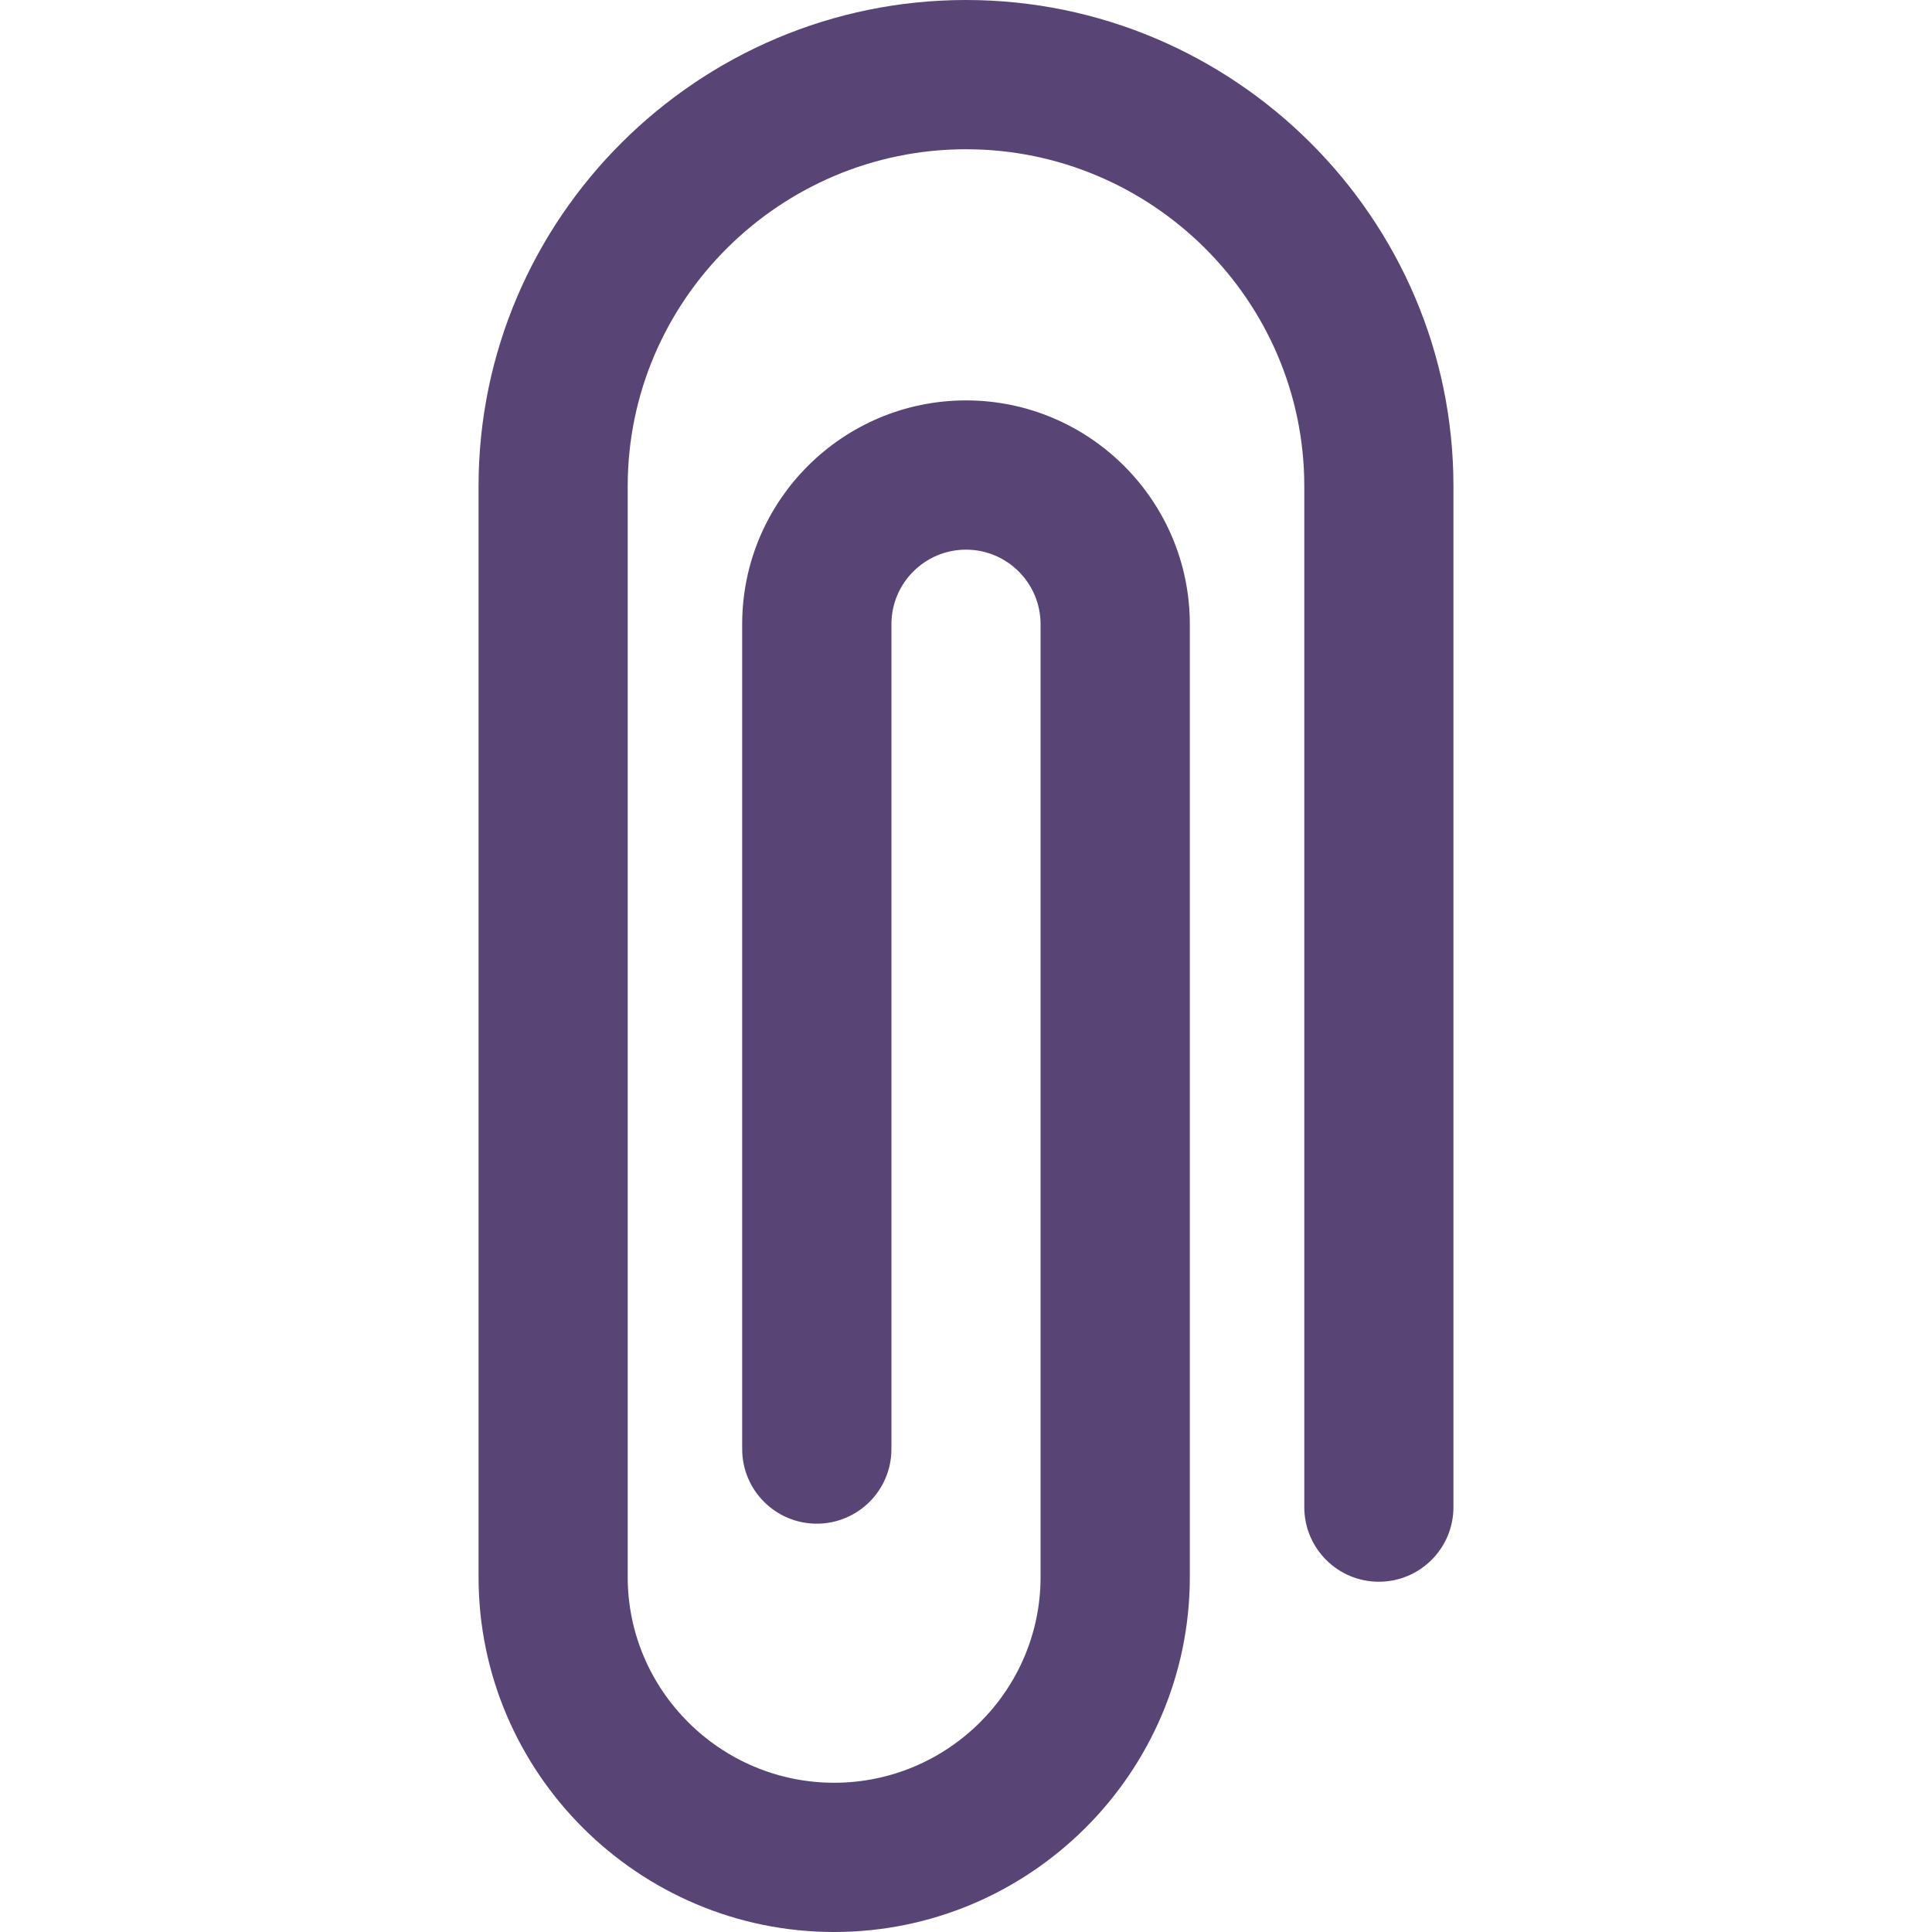 <svg width="20" height="20" viewBox="0 0 20 20" fill="none" xmlns="http://www.w3.org/2000/svg">
<g clip-path="url(#clip0)">
<path d="M10 0C7.225 0 4.954 2.258 4.954 5.033V16.325C4.954 18.351 6.609 20 8.635 20C10.662 20 12.317 18.351 12.317 16.325V6.462C12.317 5.184 11.278 4.145 10 4.145C8.722 4.145 7.683 5.184 7.683 6.462V15.001C7.683 15.427 8.029 15.773 8.455 15.773C8.882 15.773 9.228 15.427 9.228 15.001V6.462C9.228 6.036 9.574 5.69 10 5.69C10.426 5.69 10.772 6.036 10.772 6.462V16.325C10.772 17.5 9.81 18.455 8.635 18.455C7.461 18.455 6.498 17.5 6.498 16.325V5.033C6.498 3.11 8.076 1.545 10 1.545C11.924 1.545 13.502 3.11 13.502 5.033V15.602C13.502 16.028 13.847 16.374 14.274 16.374C14.7 16.374 15.046 16.028 15.046 15.602V5.033C15.046 2.258 12.775 0 10 0Z" fill="#584475"/>
</g>
<defs>
<clipPath id="clip0">
<rect width="20" height="20" fill="white"/>
</clipPath>
</defs>
</svg>
